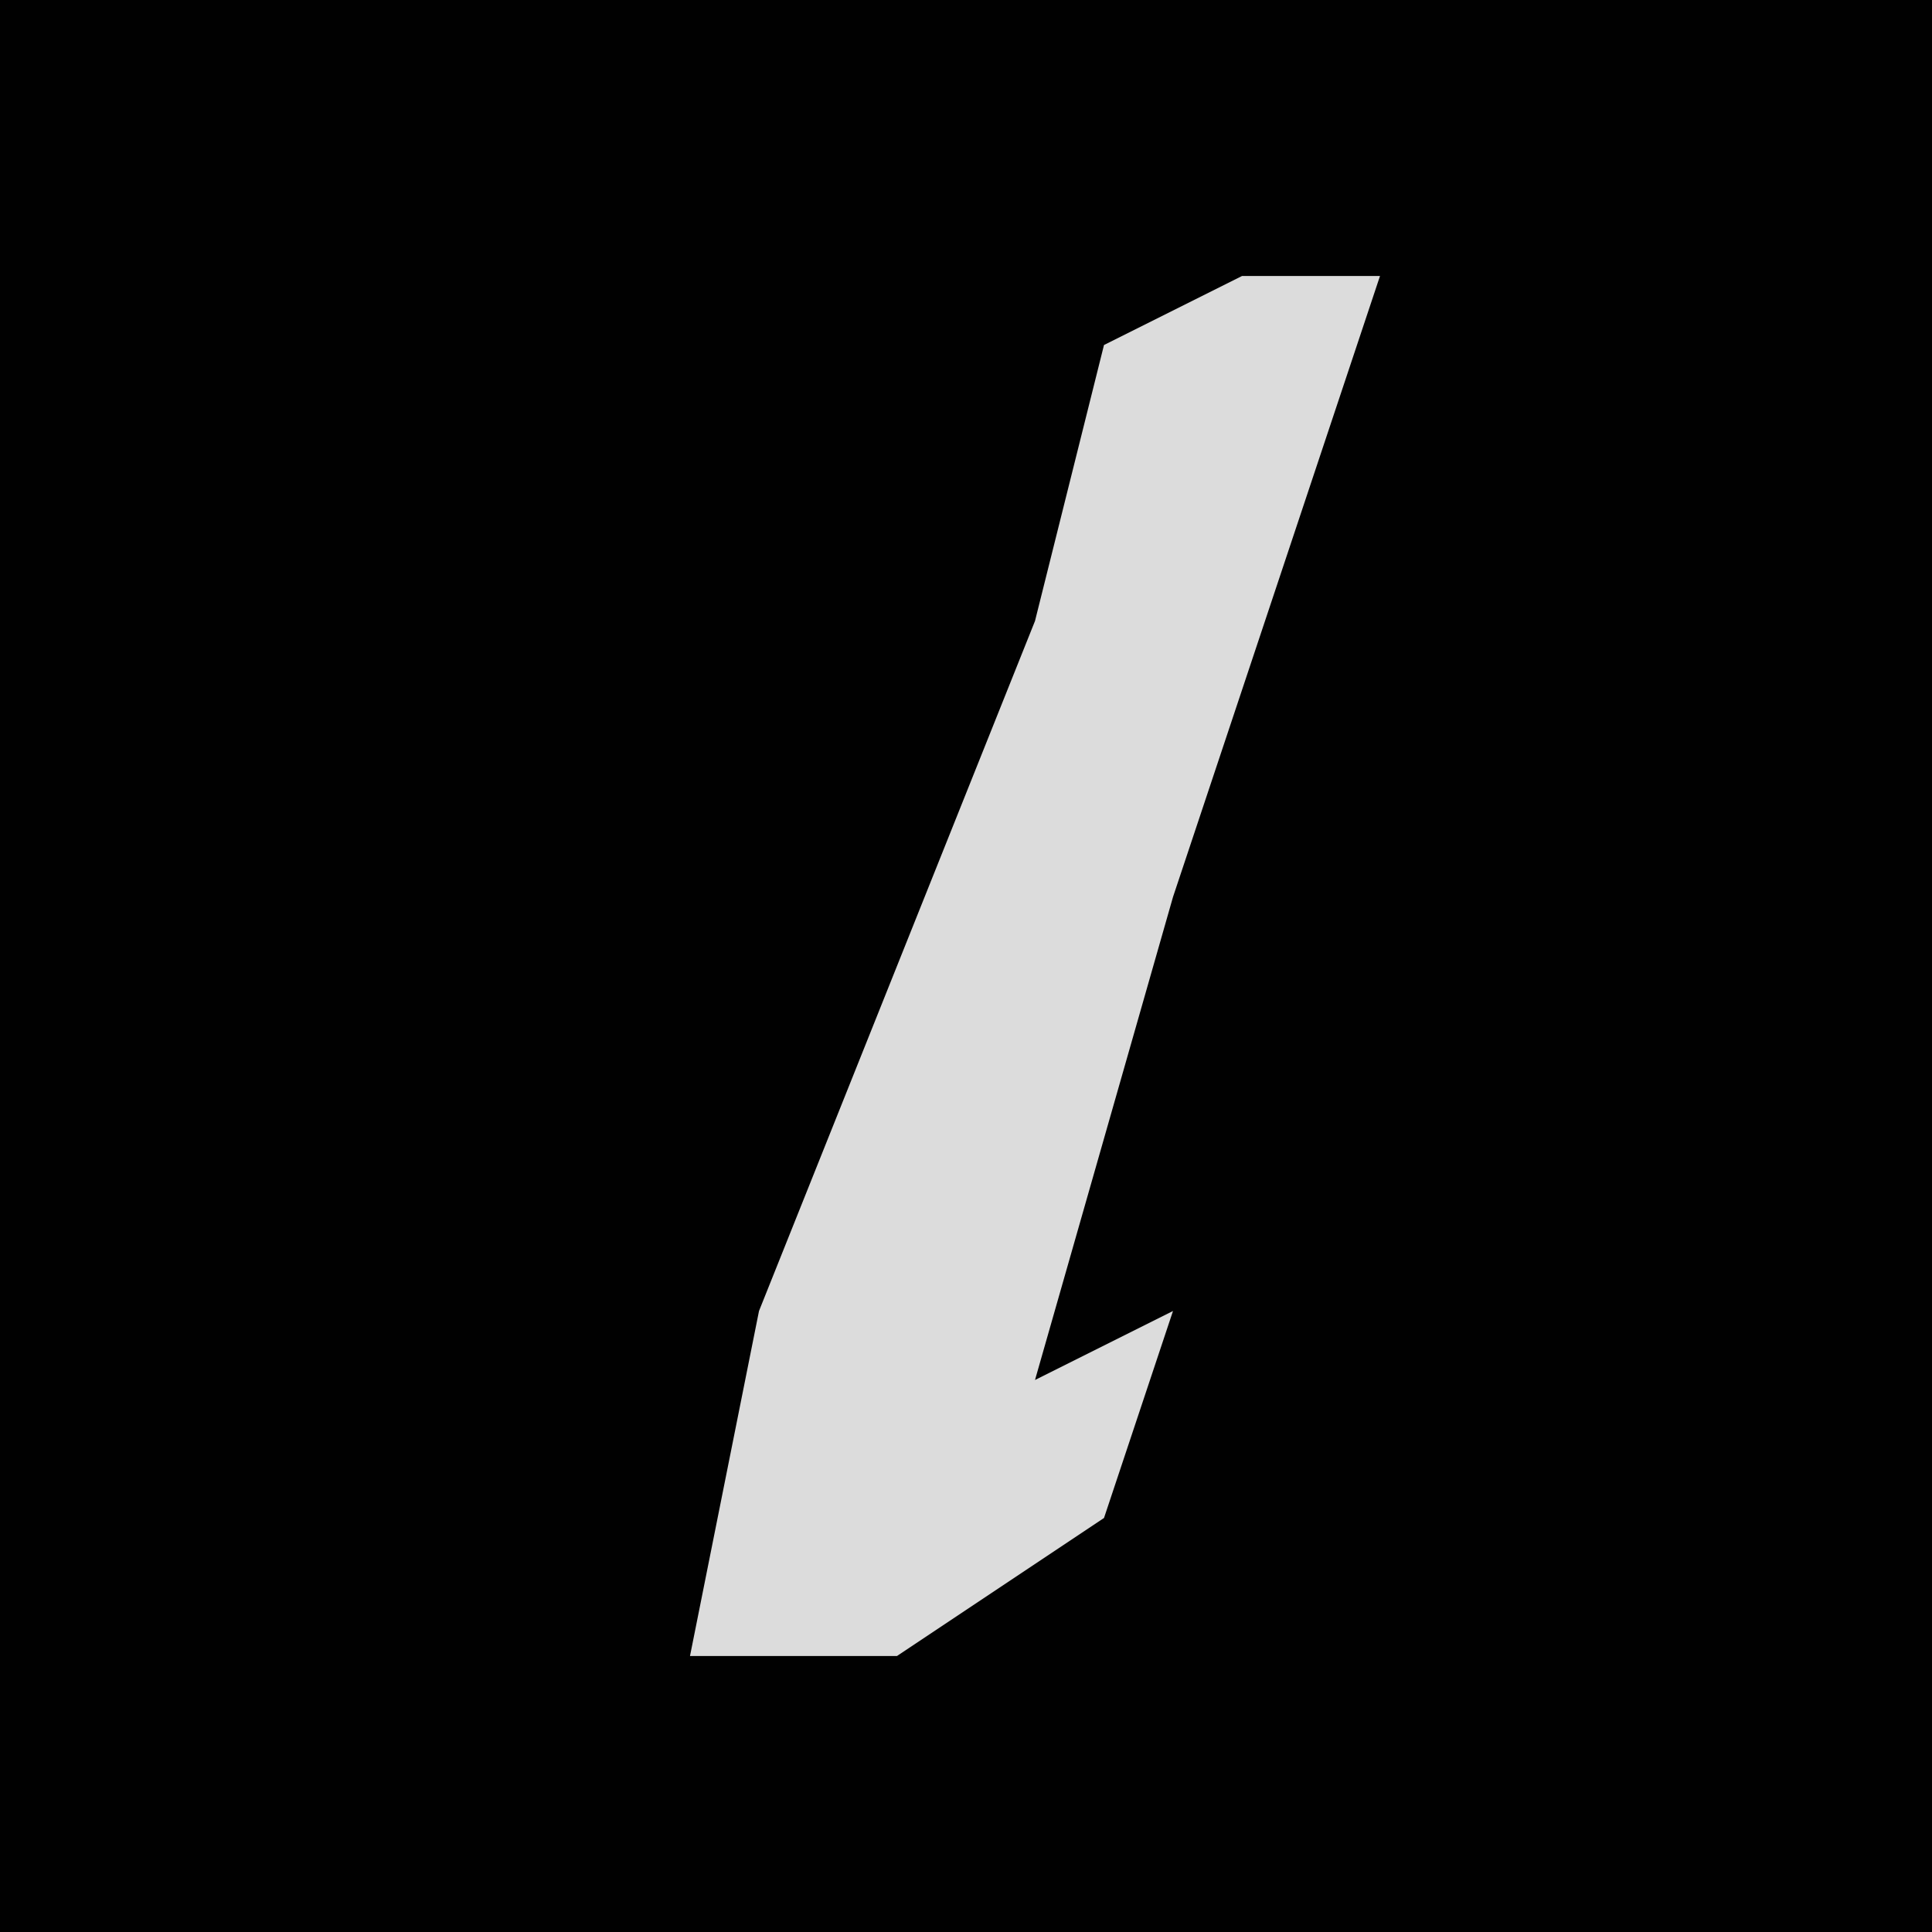 <?xml version="1.0" encoding="UTF-8"?>
<svg version="1.1" xmlns="http://www.w3.org/2000/svg" width="28" height="28">
<path d="M0,0 L28,0 L28,28 L0,28 Z " fill="#010101" transform="translate(0,0)"/>
<path d="M0,0 L2,0 L-1,9 L-3,16 L-1,15 L-2,18 L-5,20 L-8,20 L-7,15 L-3,5 L-2,1 Z " fill="#DCDCDC" transform="translate(18,4)"/>
</svg>
